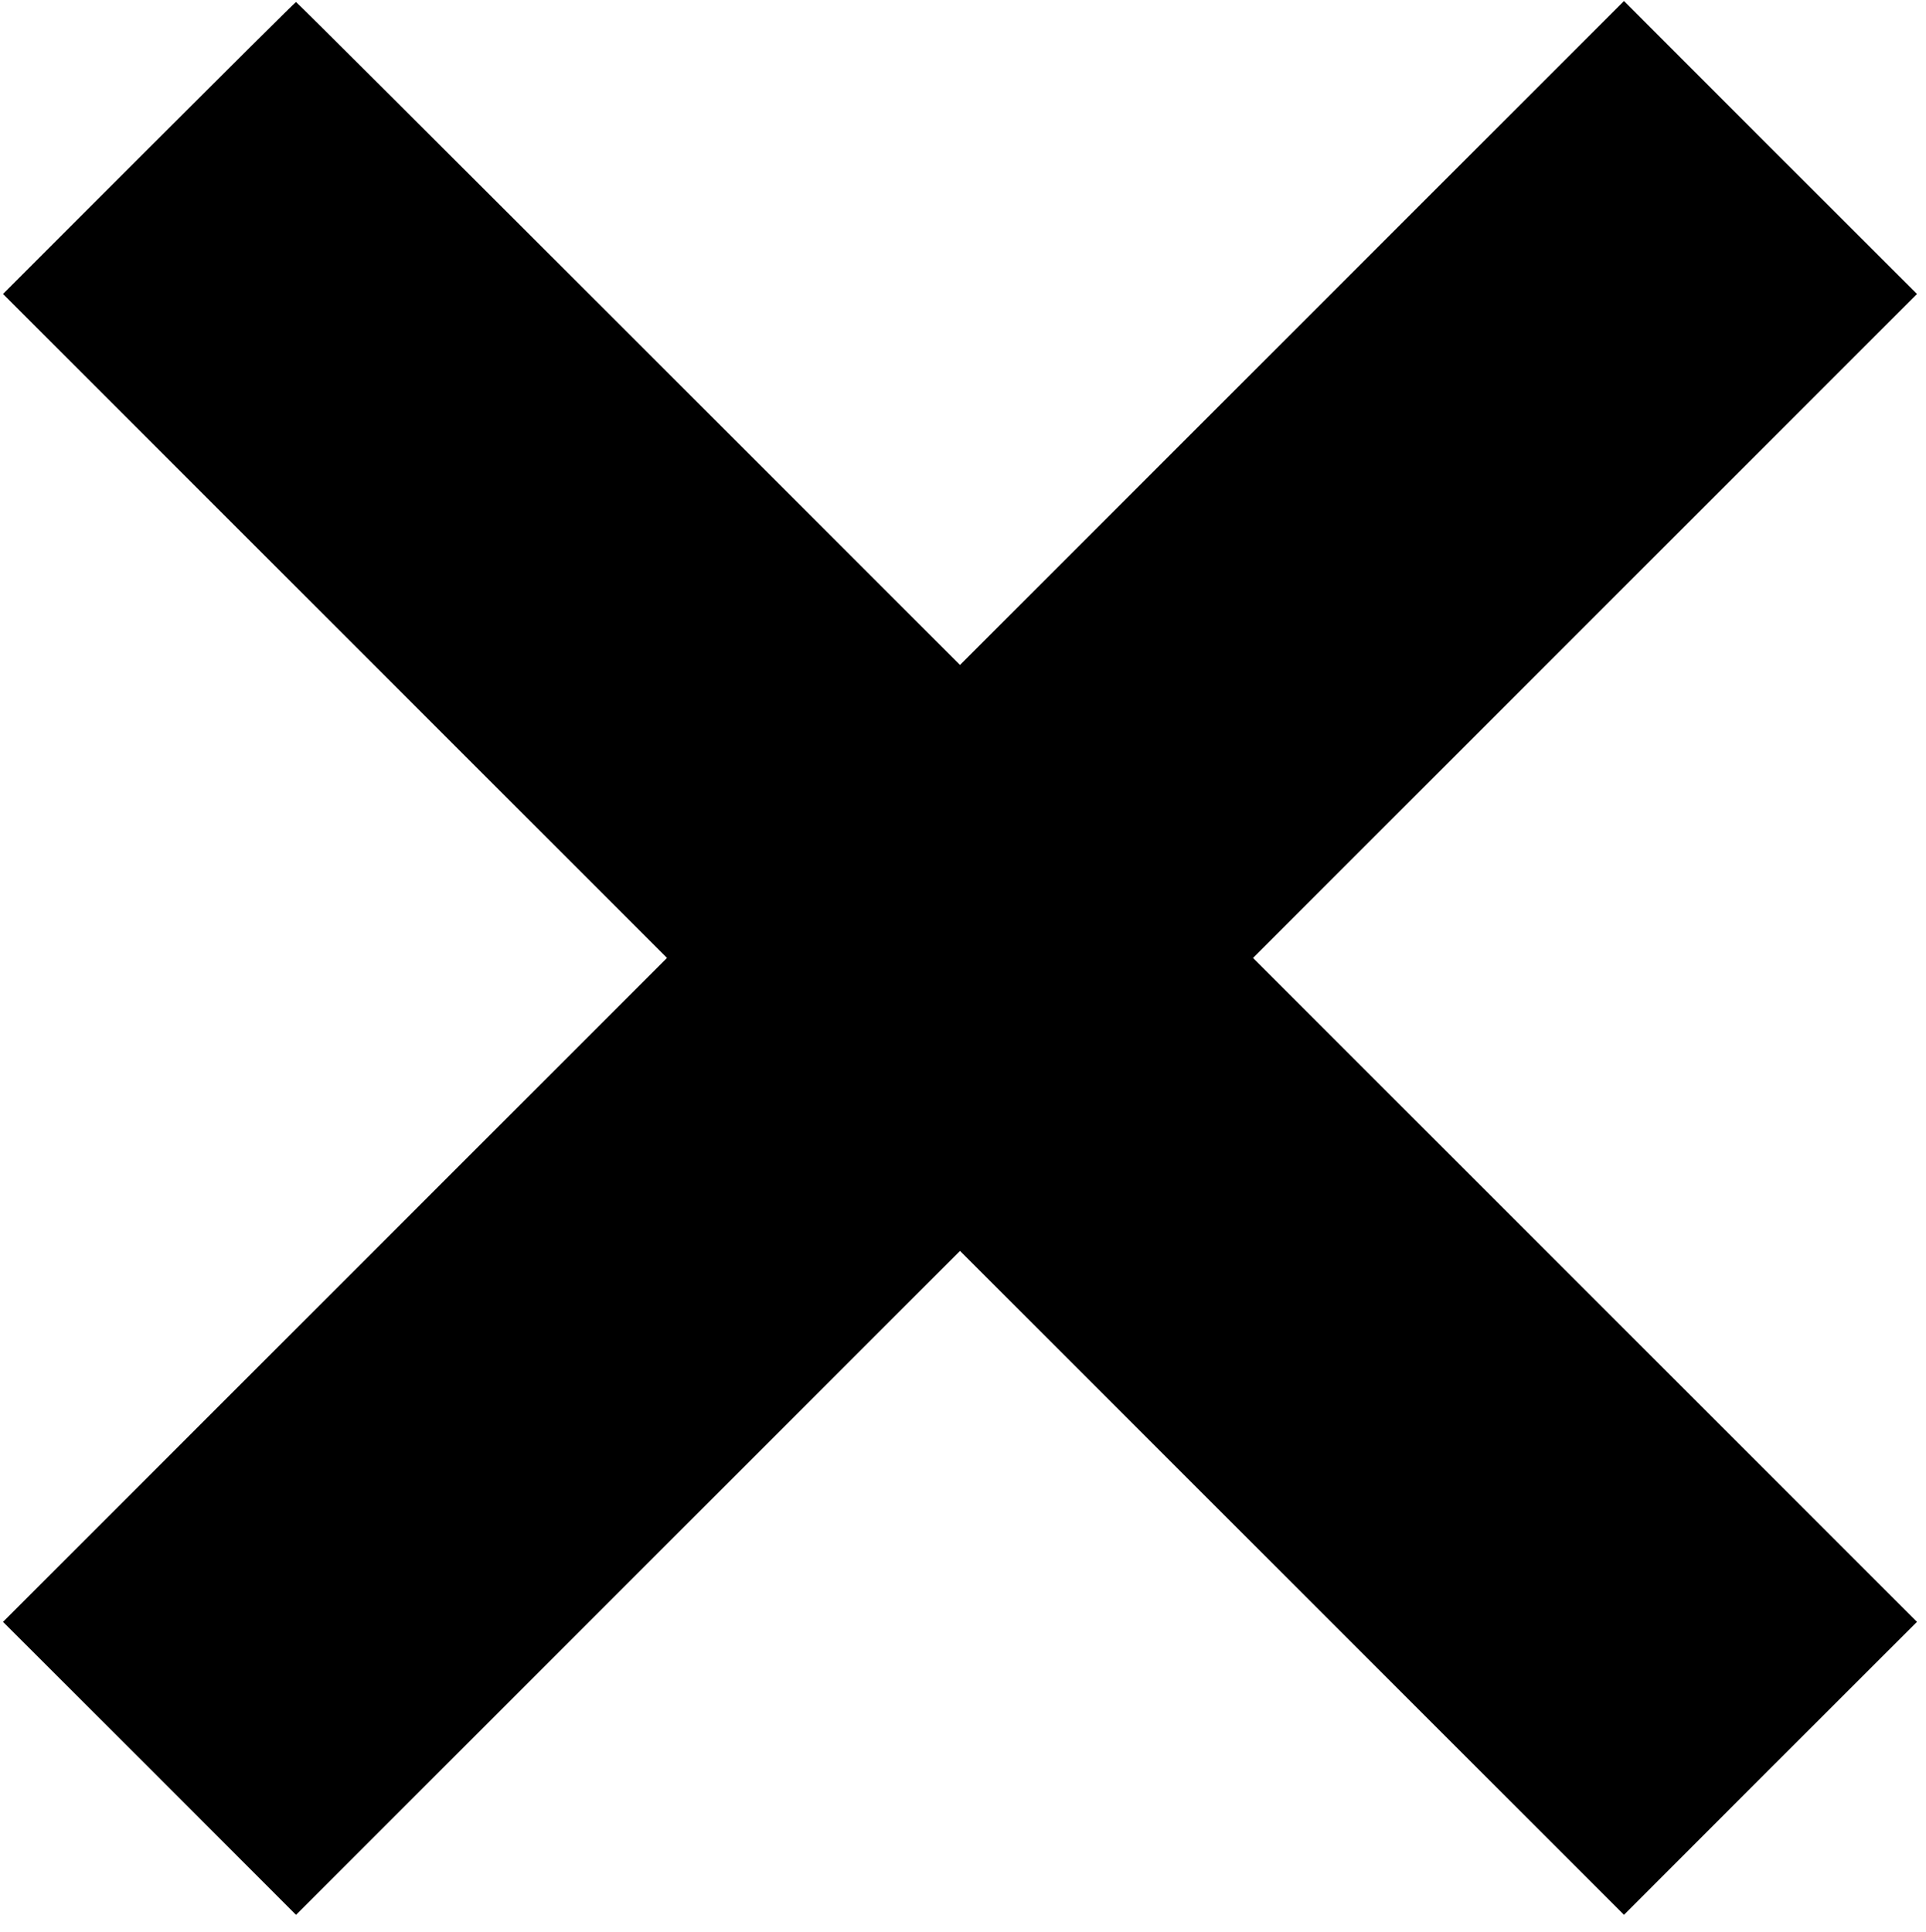 <?xml version="1.0" standalone="no"?>
<!DOCTYPE svg PUBLIC "-//W3C//DTD SVG 20010904//EN"
 "http://www.w3.org/TR/2001/REC-SVG-20010904/DTD/svg10.dtd">
<svg version="1.0" xmlns="http://www.w3.org/2000/svg"
 width="963pt" height="966pt" viewBox="0 0 963 966"
 preserveAspectRatio="xMidYMid meet">
<g transform="translate(0,966) scale(0.1,-0.1)"
fill="#000000" stroke="none">
<path d="M745 8920 l-730 -730 1660 -1660 1660 -1660 -1660 -1660 -1660 -1660
733 -732 732 -733 1660 1660 1660 1660 1660 -1660 1660 -1660 732 733 733 732
-1660 1660 -1660 1660 1660 1660 1660 1660 -733 732 -732 733 -1660 -1660
-1660 -1660 -1658 1658 c-911 911 -1659 1657 -1662 1657 -3 0 -334 -329 -735
-730z"/>
</g>
</svg>
